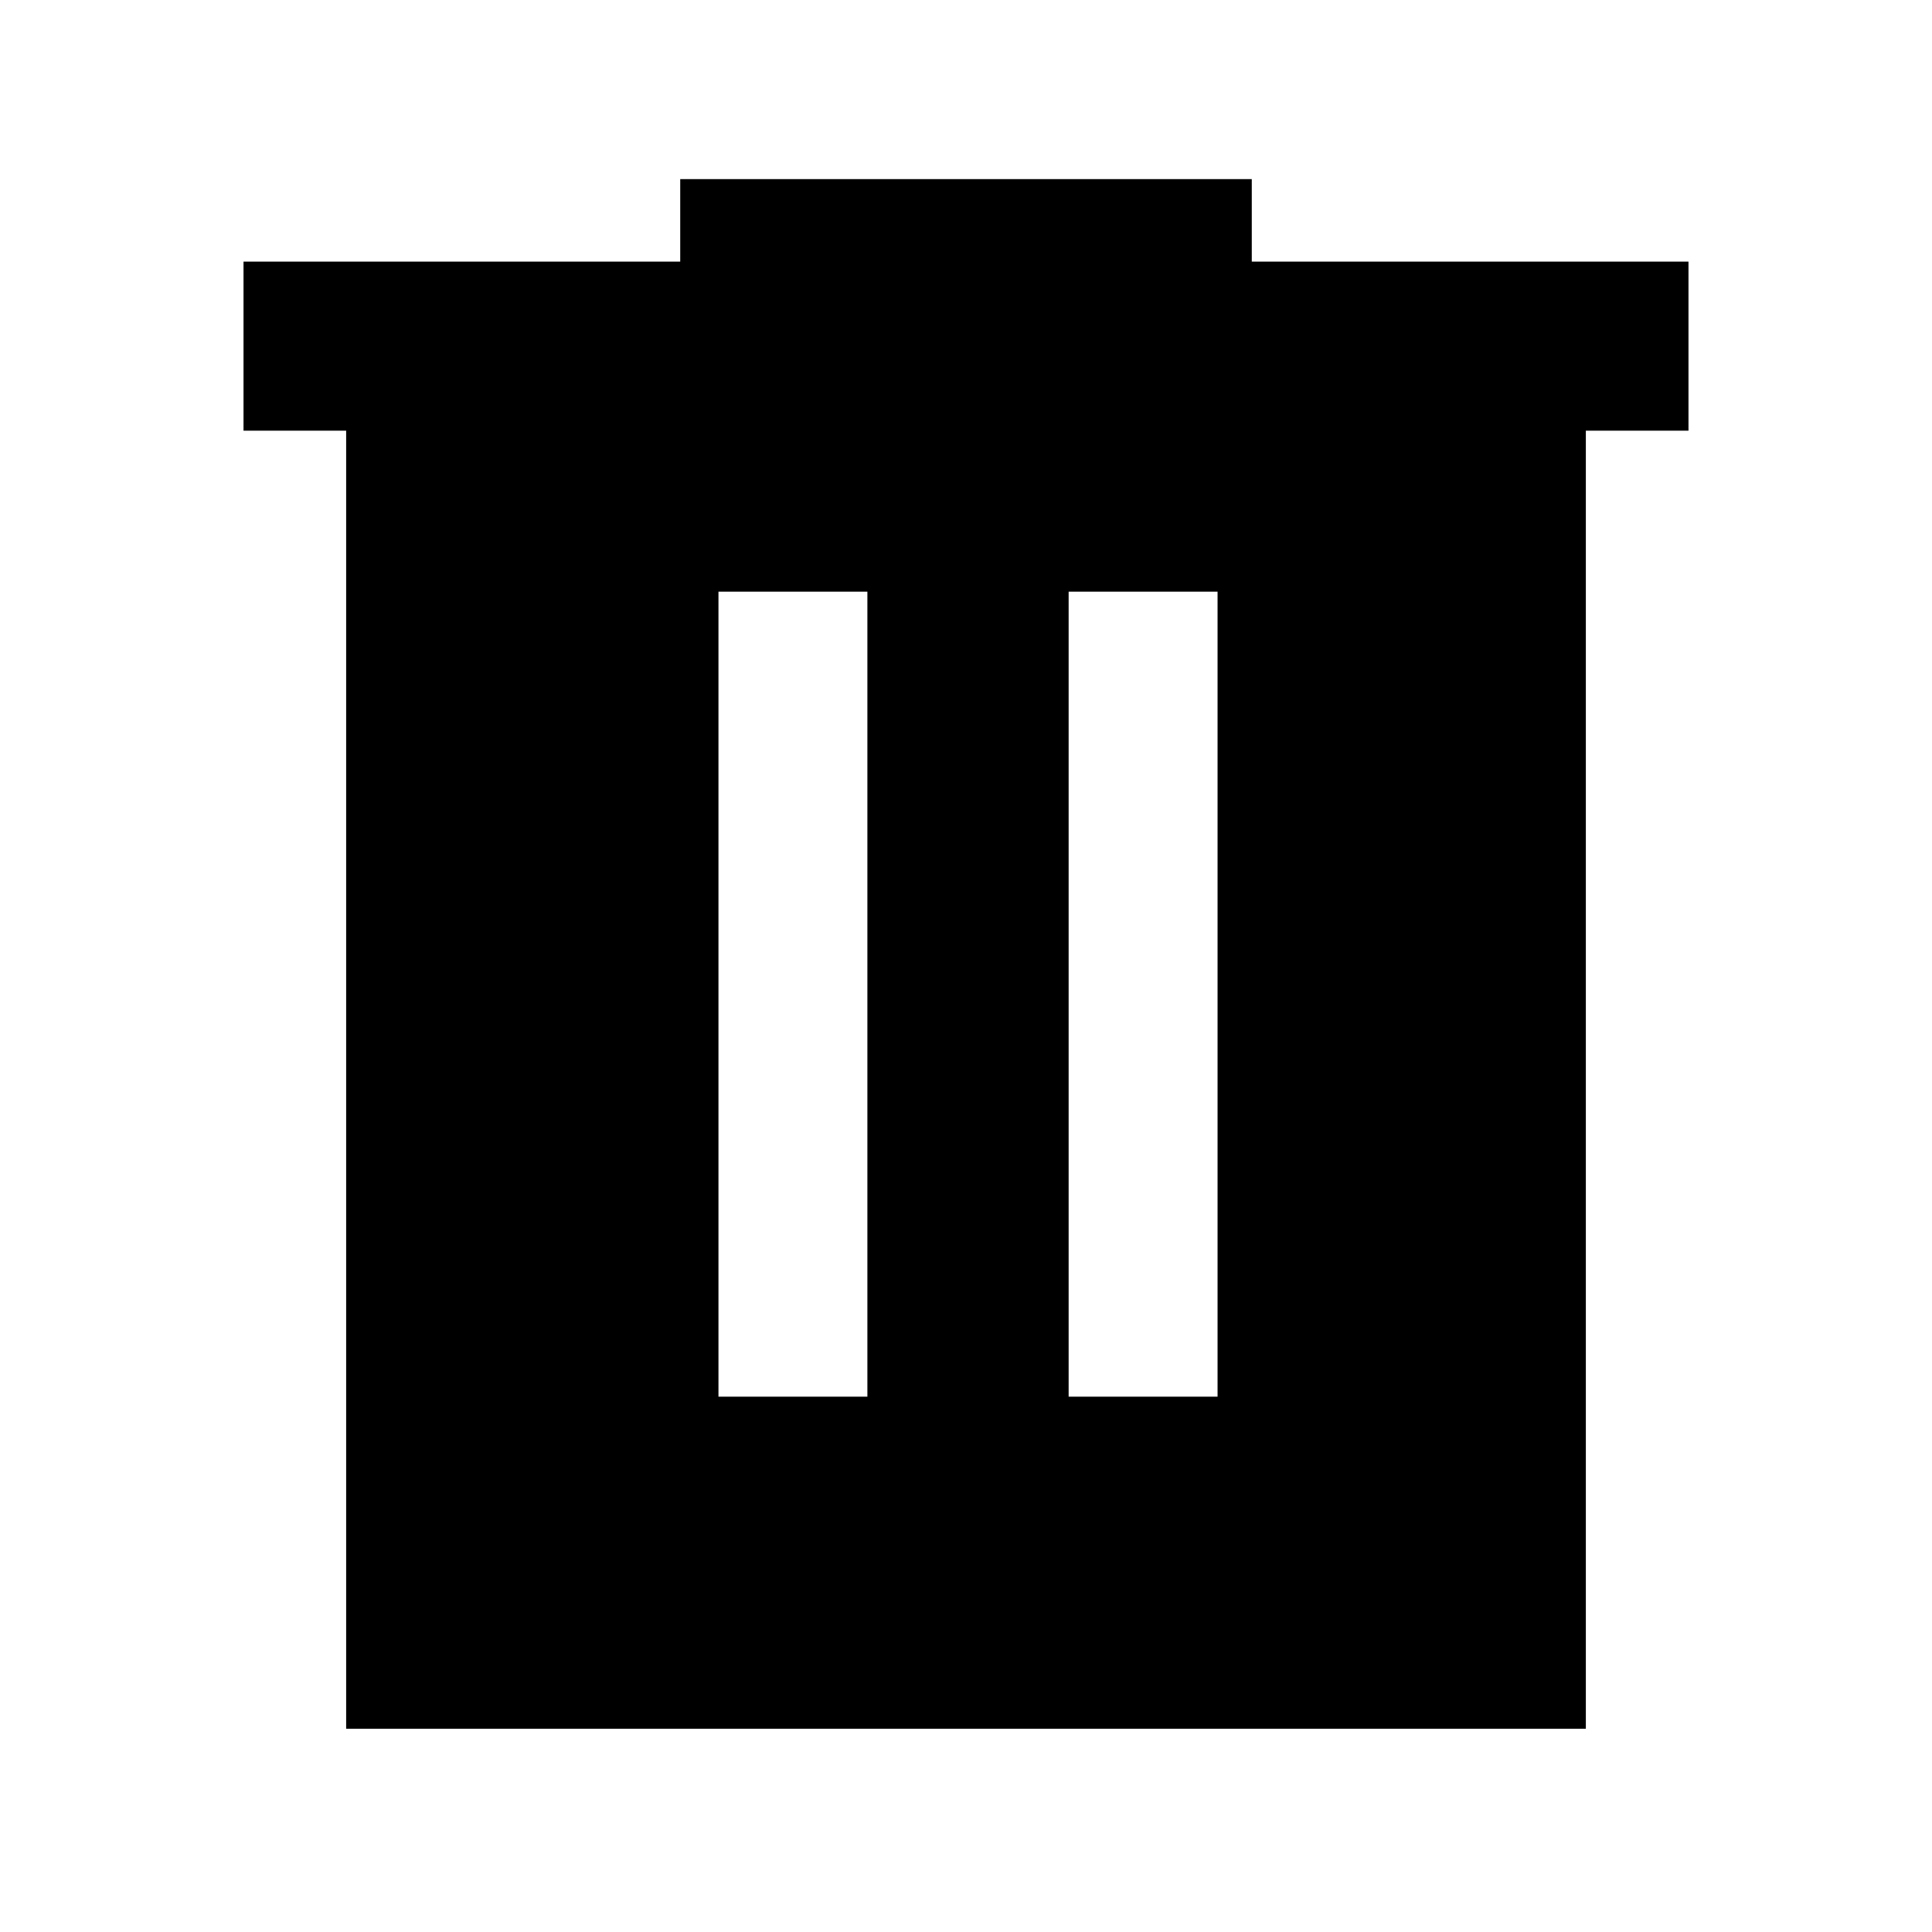 <svg xmlns="http://www.w3.org/2000/svg" height="48" width="48"><path d="M8.6 42.95V10.7H6.05V6.5H16.9V4.45H31.1V6.5H41.95V10.7H39.4V42.95ZM17.85 34.7H21.55V14.7H17.85ZM26.55 34.7H30.25V14.7H26.55Z"/></svg>